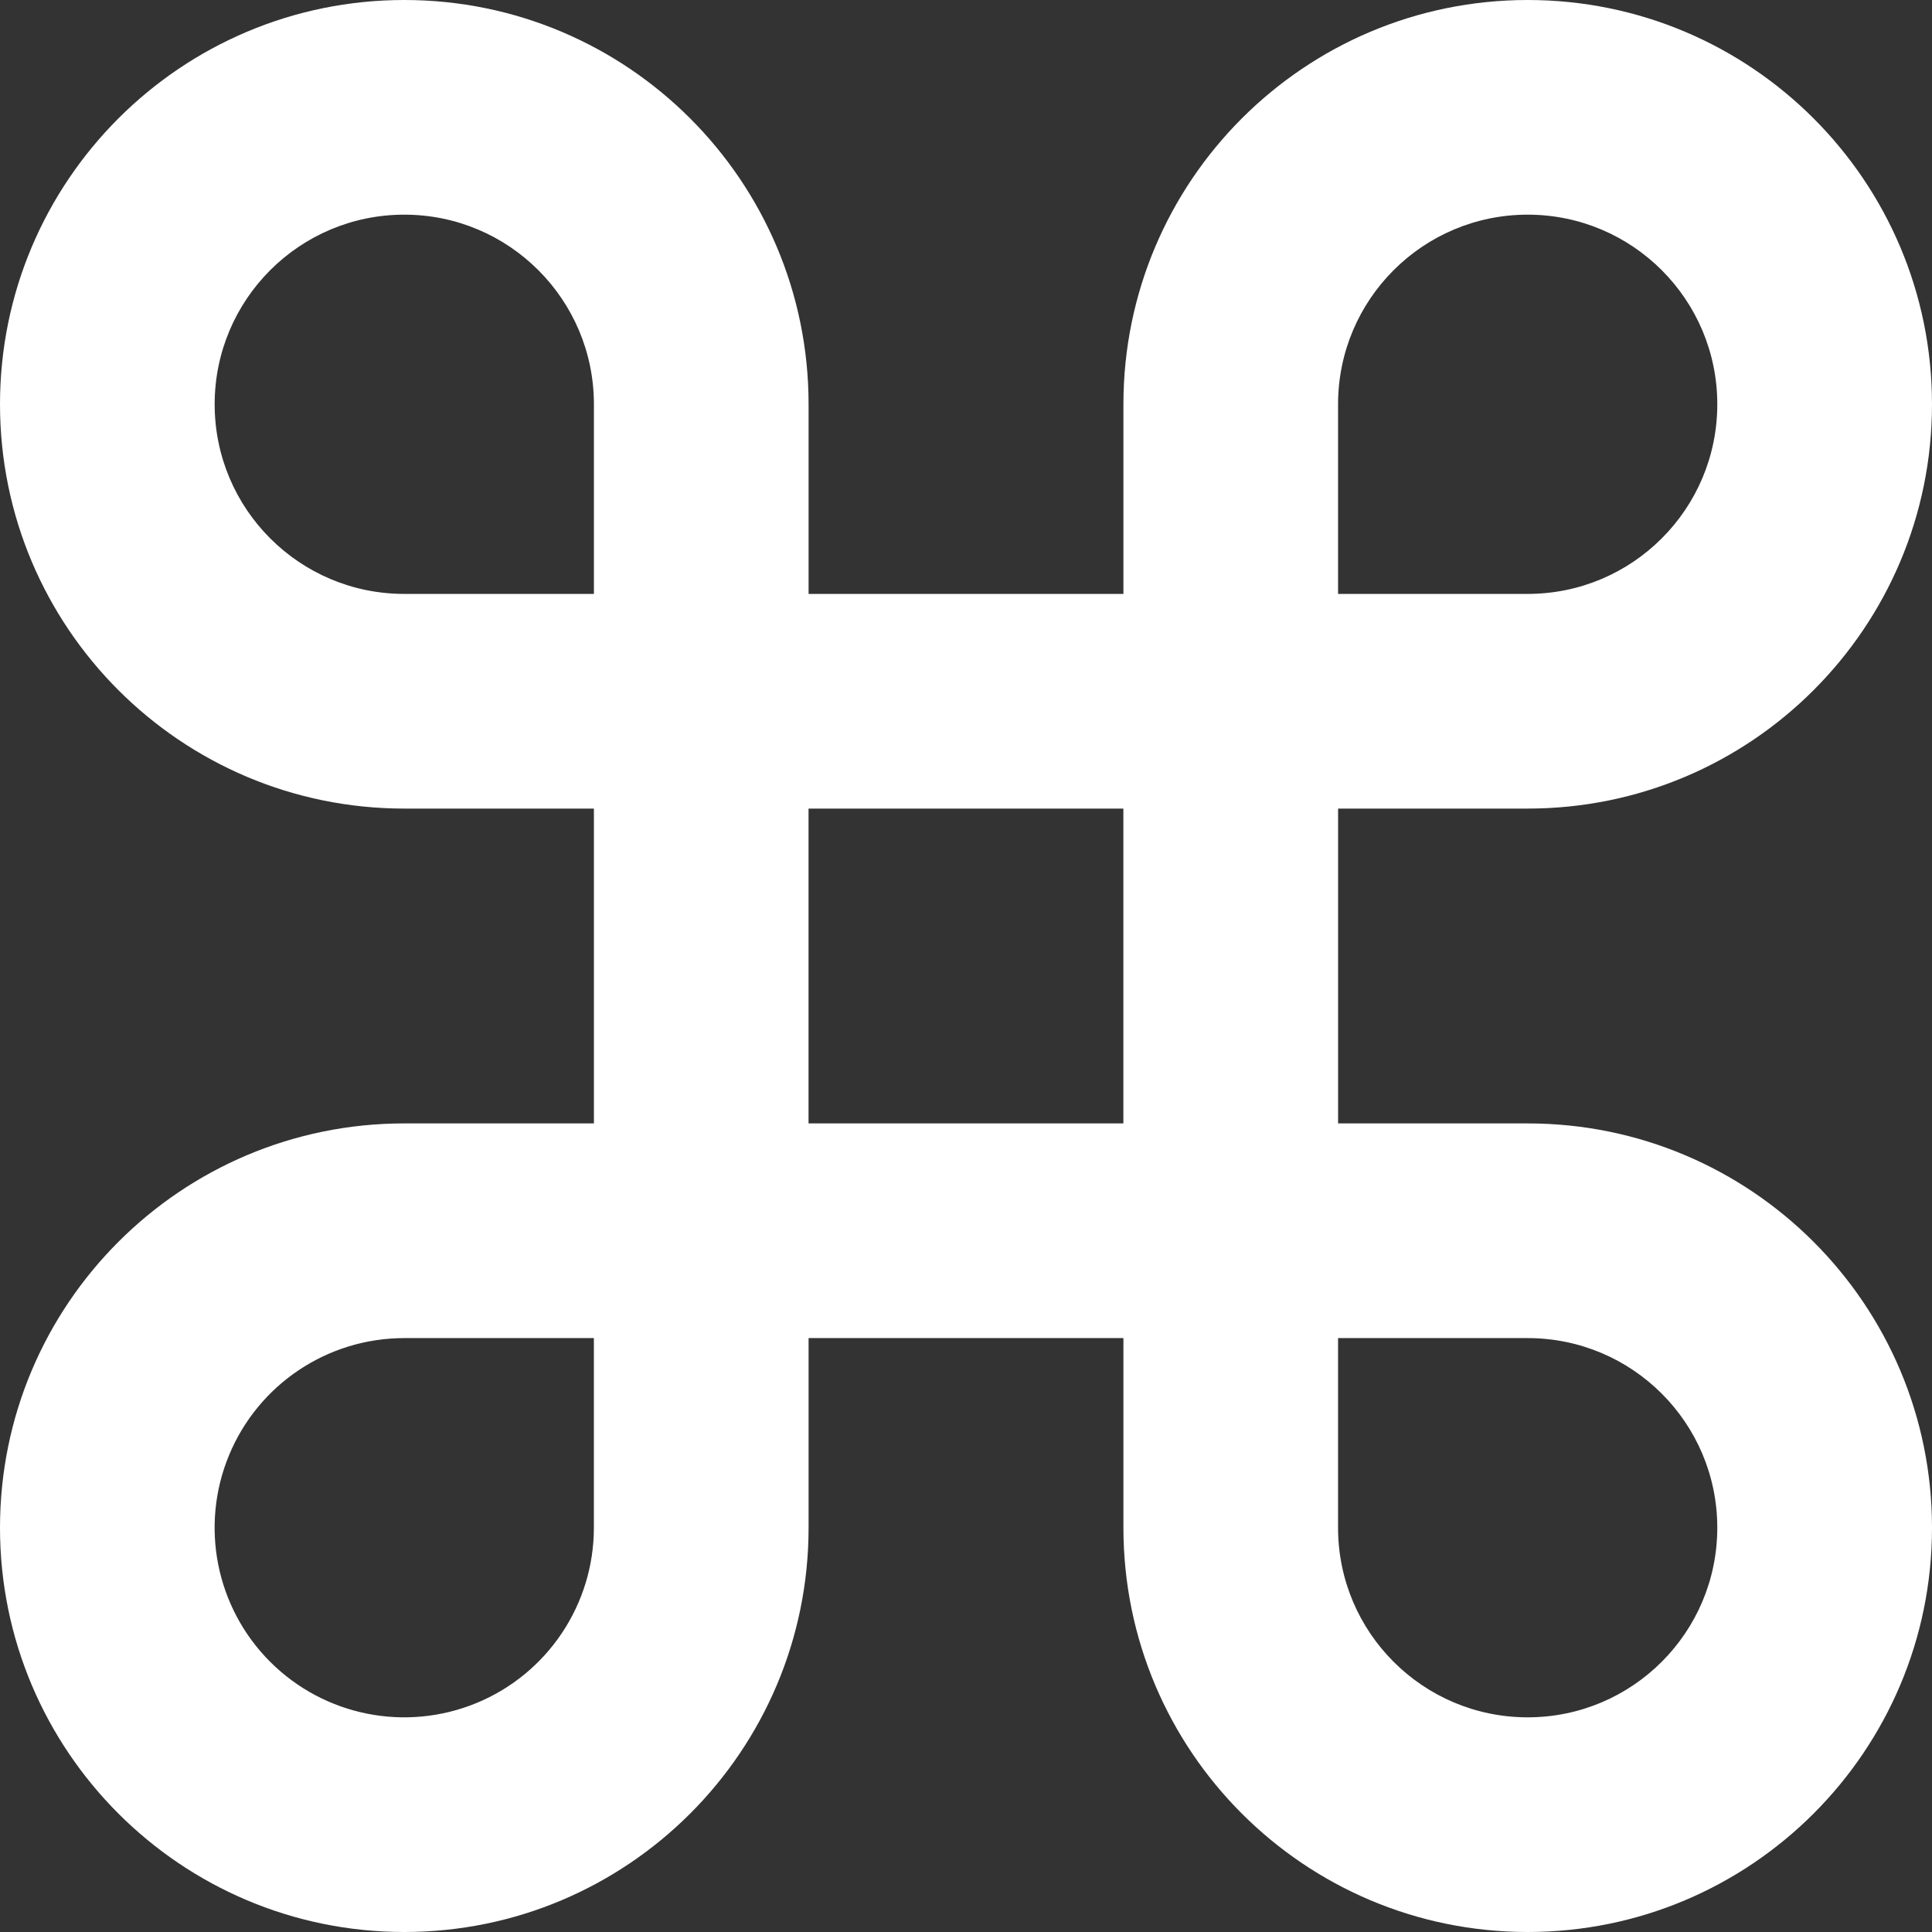 <?xml version="1.0" encoding="UTF-8" standalone="no"?>
<svg
     xmlns:dc="http://purl.org/dc/elements/1.1/"
     xmlns:cc="http://creativecommons.org/ns#"
     xmlns:rdf="http://www.w3.org/1999/02/22-rdf-syntax-ns#"
     xmlns:svg="http://www.w3.org/2000/svg"
     xmlns="http://www.w3.org/2000/svg"
     xmlns:sodipodi="http://sodipodi.sourceforge.net/DTD/sodipodi-0.dtd"
     xmlns:inkscape="http://www.inkscape.org/namespaces/inkscape"
     width="200"
     height="200"
     version="1.1"
     id="svg4584"
     sodipodi:docname="logo-project.svg"
     inkscape:version="0.92.4 5da689c313, 2019-01-14">
    <rect width="100%" height="100%" fill="#333333" stroke="none"/>
    <defs
         id="defs4588" />
    <sodipodi:namedview
         pagecolor="gray"
         bordercolor="red"
         borderopacity="1"
         objecttolerance="10"
         gridtolerance="10"
         guidetolerance="10"
         inkscape:pageopacity="0"
         inkscape:pageshadow="0"
         inkscape:window-width="640"
         inkscape:window-height="480"
         id="namedview4586"
         showgrid="true"
         inkscape:zoom="2.8284271"
         inkscape:cx="111.84393"
         inkscape:cy="58.422874"
         inkscape:current-layer="svg4584" />
    <path
         d="M 41.851,0 C 18.738,0 0,18.738 0,41.851 0,64.966 18.738,83.704 41.851,83.704 h 19.631 v 32.591 H 41.851 C 18.738,116.296 0,135.034 0,158.149 0,181.262 18.738,200 41.851,200 64.965,200 83.704,181.263 83.704,158.149 V 138.519 H 116.296 v 19.629 C 116.296,181.262 135.033,200 158.149,200 181.262,200 200,181.263 200,158.149 200,135.035 181.263,116.296 158.149,116.296 H 138.519 V 83.704 h 19.629 C 181.262,83.704 200,64.967 200,41.851 200,18.738 181.263,0 158.149,0 135.034,0 116.296,18.738 116.296,41.851 V 61.482 H 83.704 V 41.851 C 83.704,18.738 64.966,0 41.851,0 Z m 0,22.222 c 10.842,0 19.631,8.788 19.631,19.629 V 61.482 H 41.851 c -10.842,0 -19.629,-8.789 -19.629,-19.631 0,-10.842 8.788,-19.629 19.629,-19.629 z m 116.294,0 c 10.842,0 19.629,8.788 19.629,19.629 0,10.842 -8.788,19.631 -19.629,19.631 H 138.516 V 41.851 c 0,-10.842 8.789,-19.629 19.629,-19.629 z M 83.7,83.704 h 32.591 v 32.591 H 83.7 Z m -41.853,54.815 h 19.631 v 19.629 c 0,7.939 -4.784,15.097 -12.118,18.135 -7.336,3.039 -15.779,1.36 -21.393,-4.254 -5.614,-5.613 -7.292,-14.059 -4.254,-21.393 3.038,-7.336 10.196,-12.117 18.135,-12.117 z m 96.668,0 h 19.629 c 10.842,0 19.629,8.789 19.629,19.629 0,10.84 -8.788,19.629 -19.629,19.629 -10.84,0 -19.629,-8.789 -19.629,-19.629 z"
         id="path4582"
         inkscape:connector-curvature="0"
         style="fill:#ffffff;stroke-width:0.711" />
</svg>
